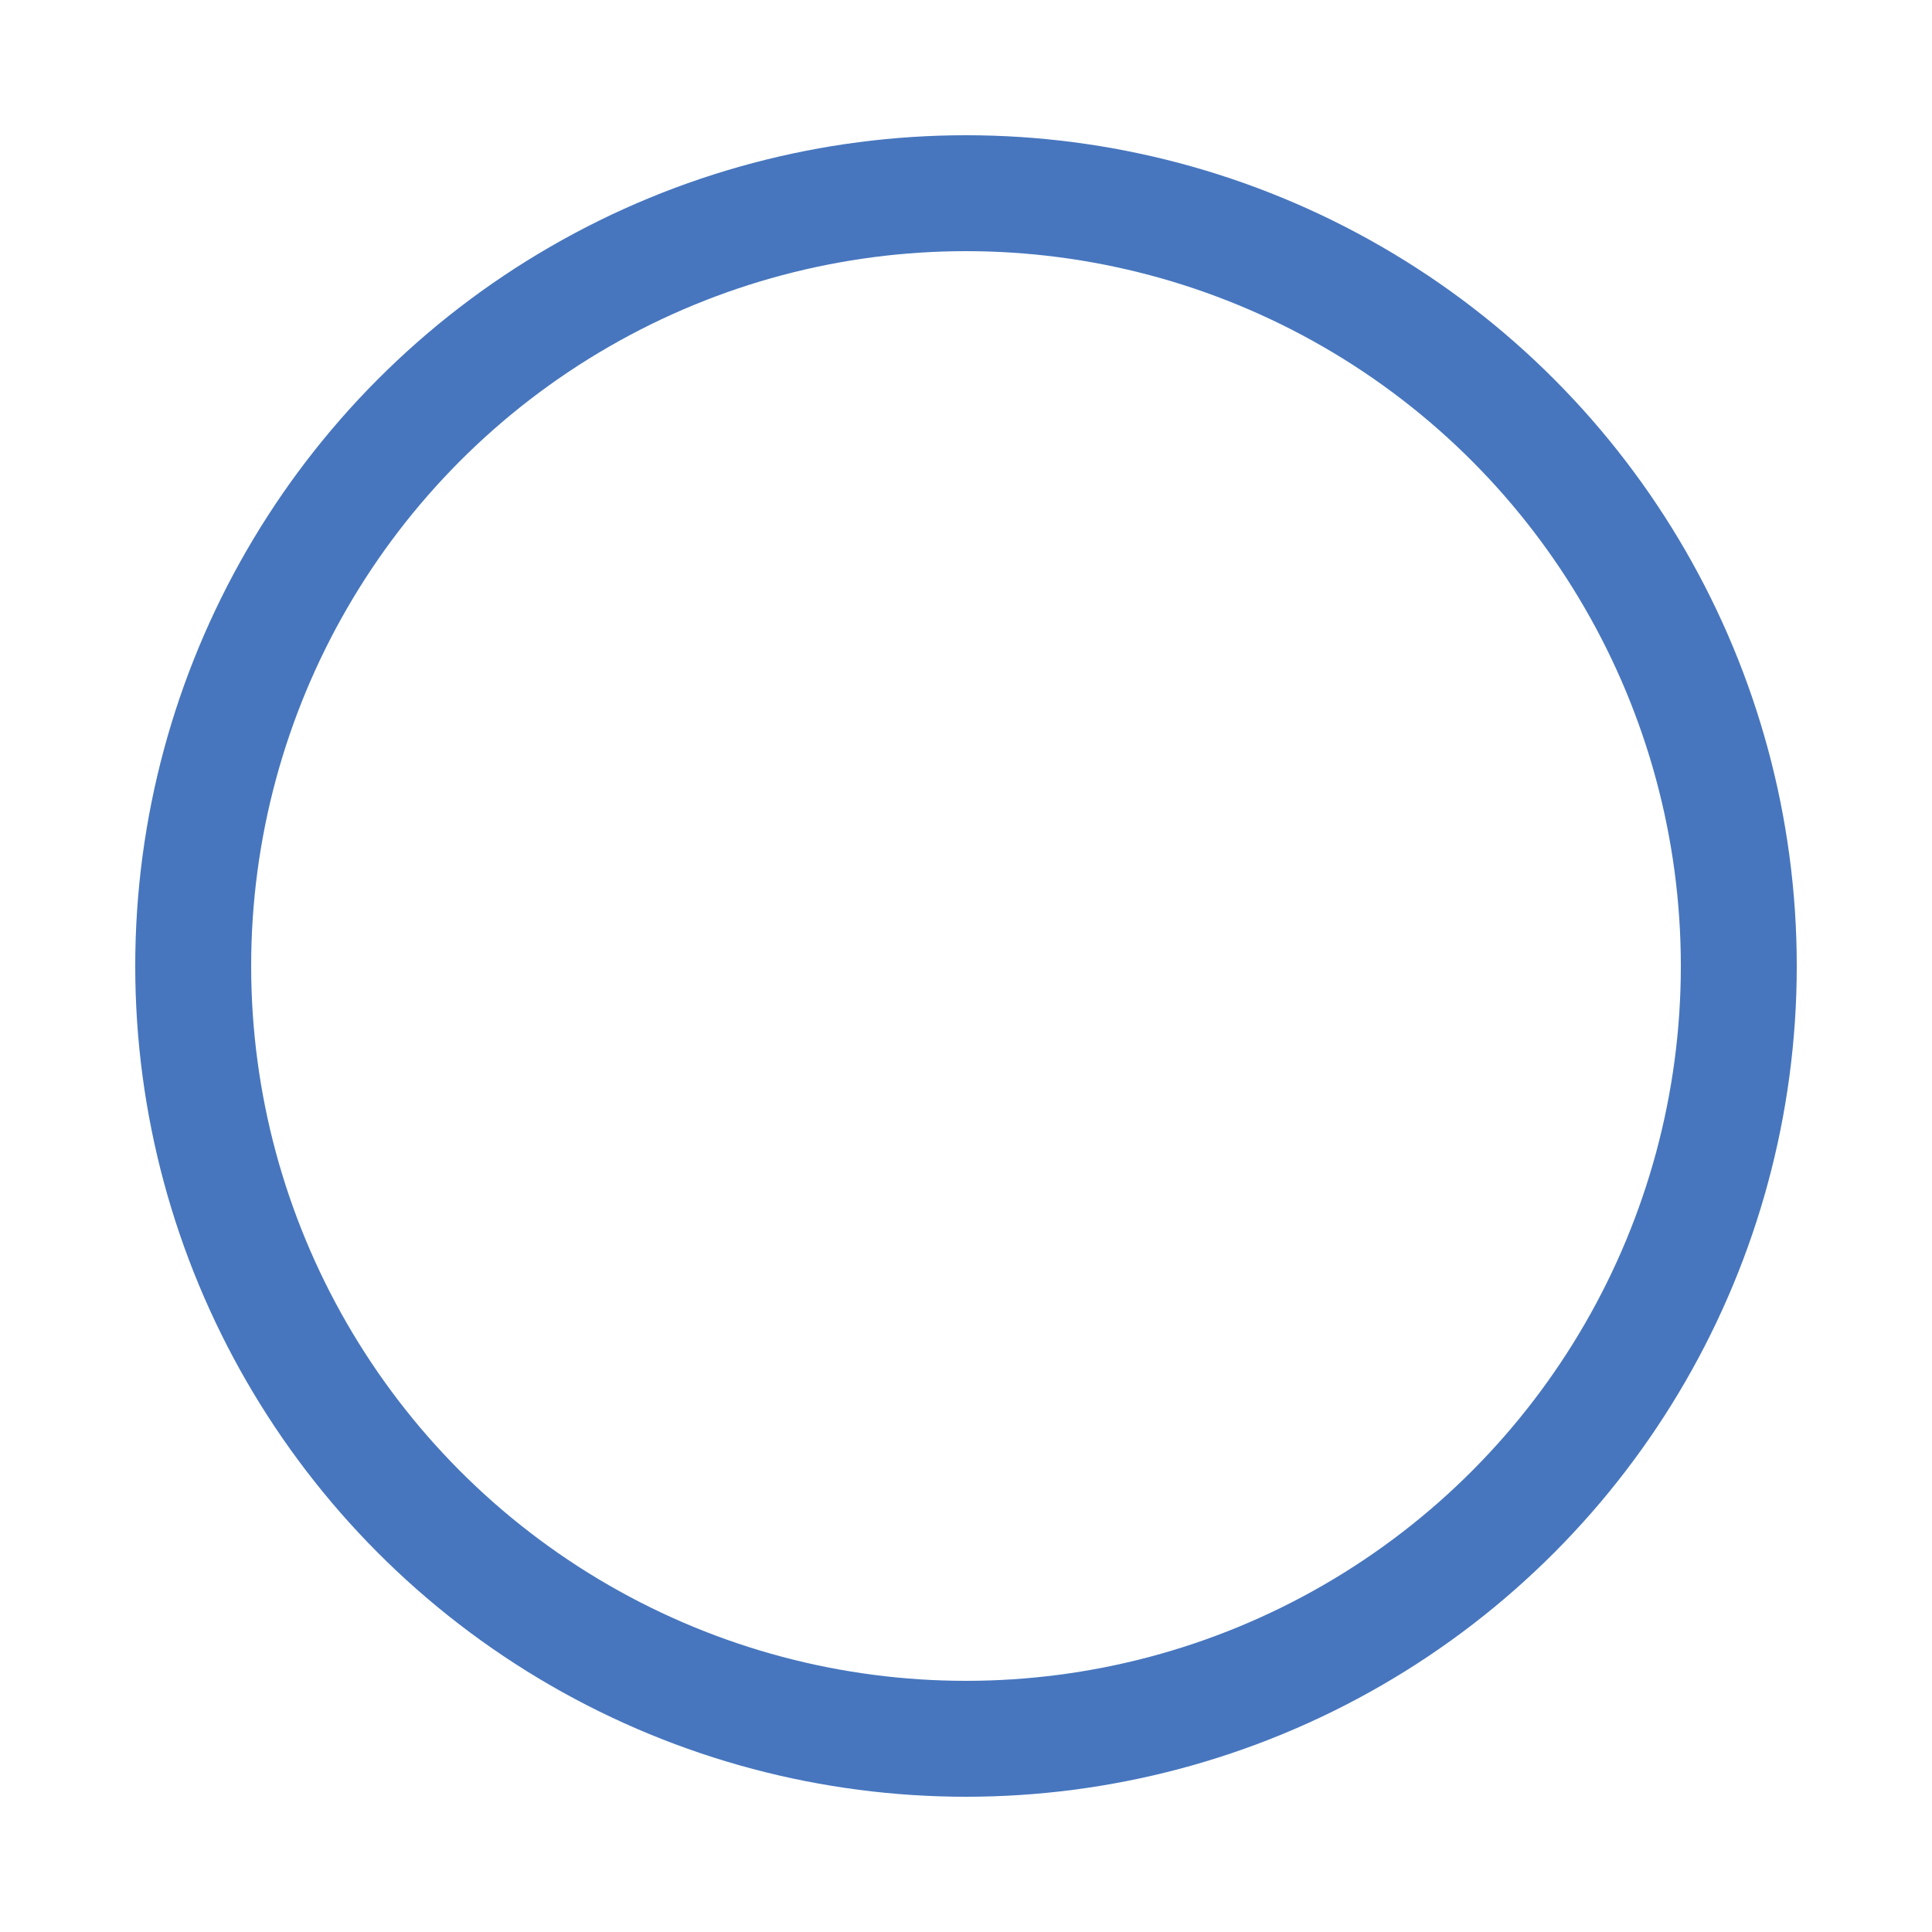 <svg width='50px' height='50px' xmlns='http://www.w3.org/2000/svg' viewBox='0 0 100 100' preserveAspectRatio='xMidYMid' class='uil-ring-alt'>
	<rect x='0' y='0' width='100' height='100' fill='none' class='bk'></rect>
	<circle cx='50' cy='50' r='40' stroke='none' fill='none' stroke-width='10' stroke-linecap='round'></circle>
	<circle cx='50' cy='50' r='40' stroke='#4776be' fill='none' stroke-width='6' stroke-linecap='round'>
		<animate attributeName='stroke-dashoffset' dur='2s' repeatCount='indefinite' from='0' to='502'></animate>
		<animate attributeName='stroke-dasharray' dur='2s' repeatCount='indefinite' values='125.5 125.5;1 250;125.5 125.5'></animate>
	</circle>
</svg>
